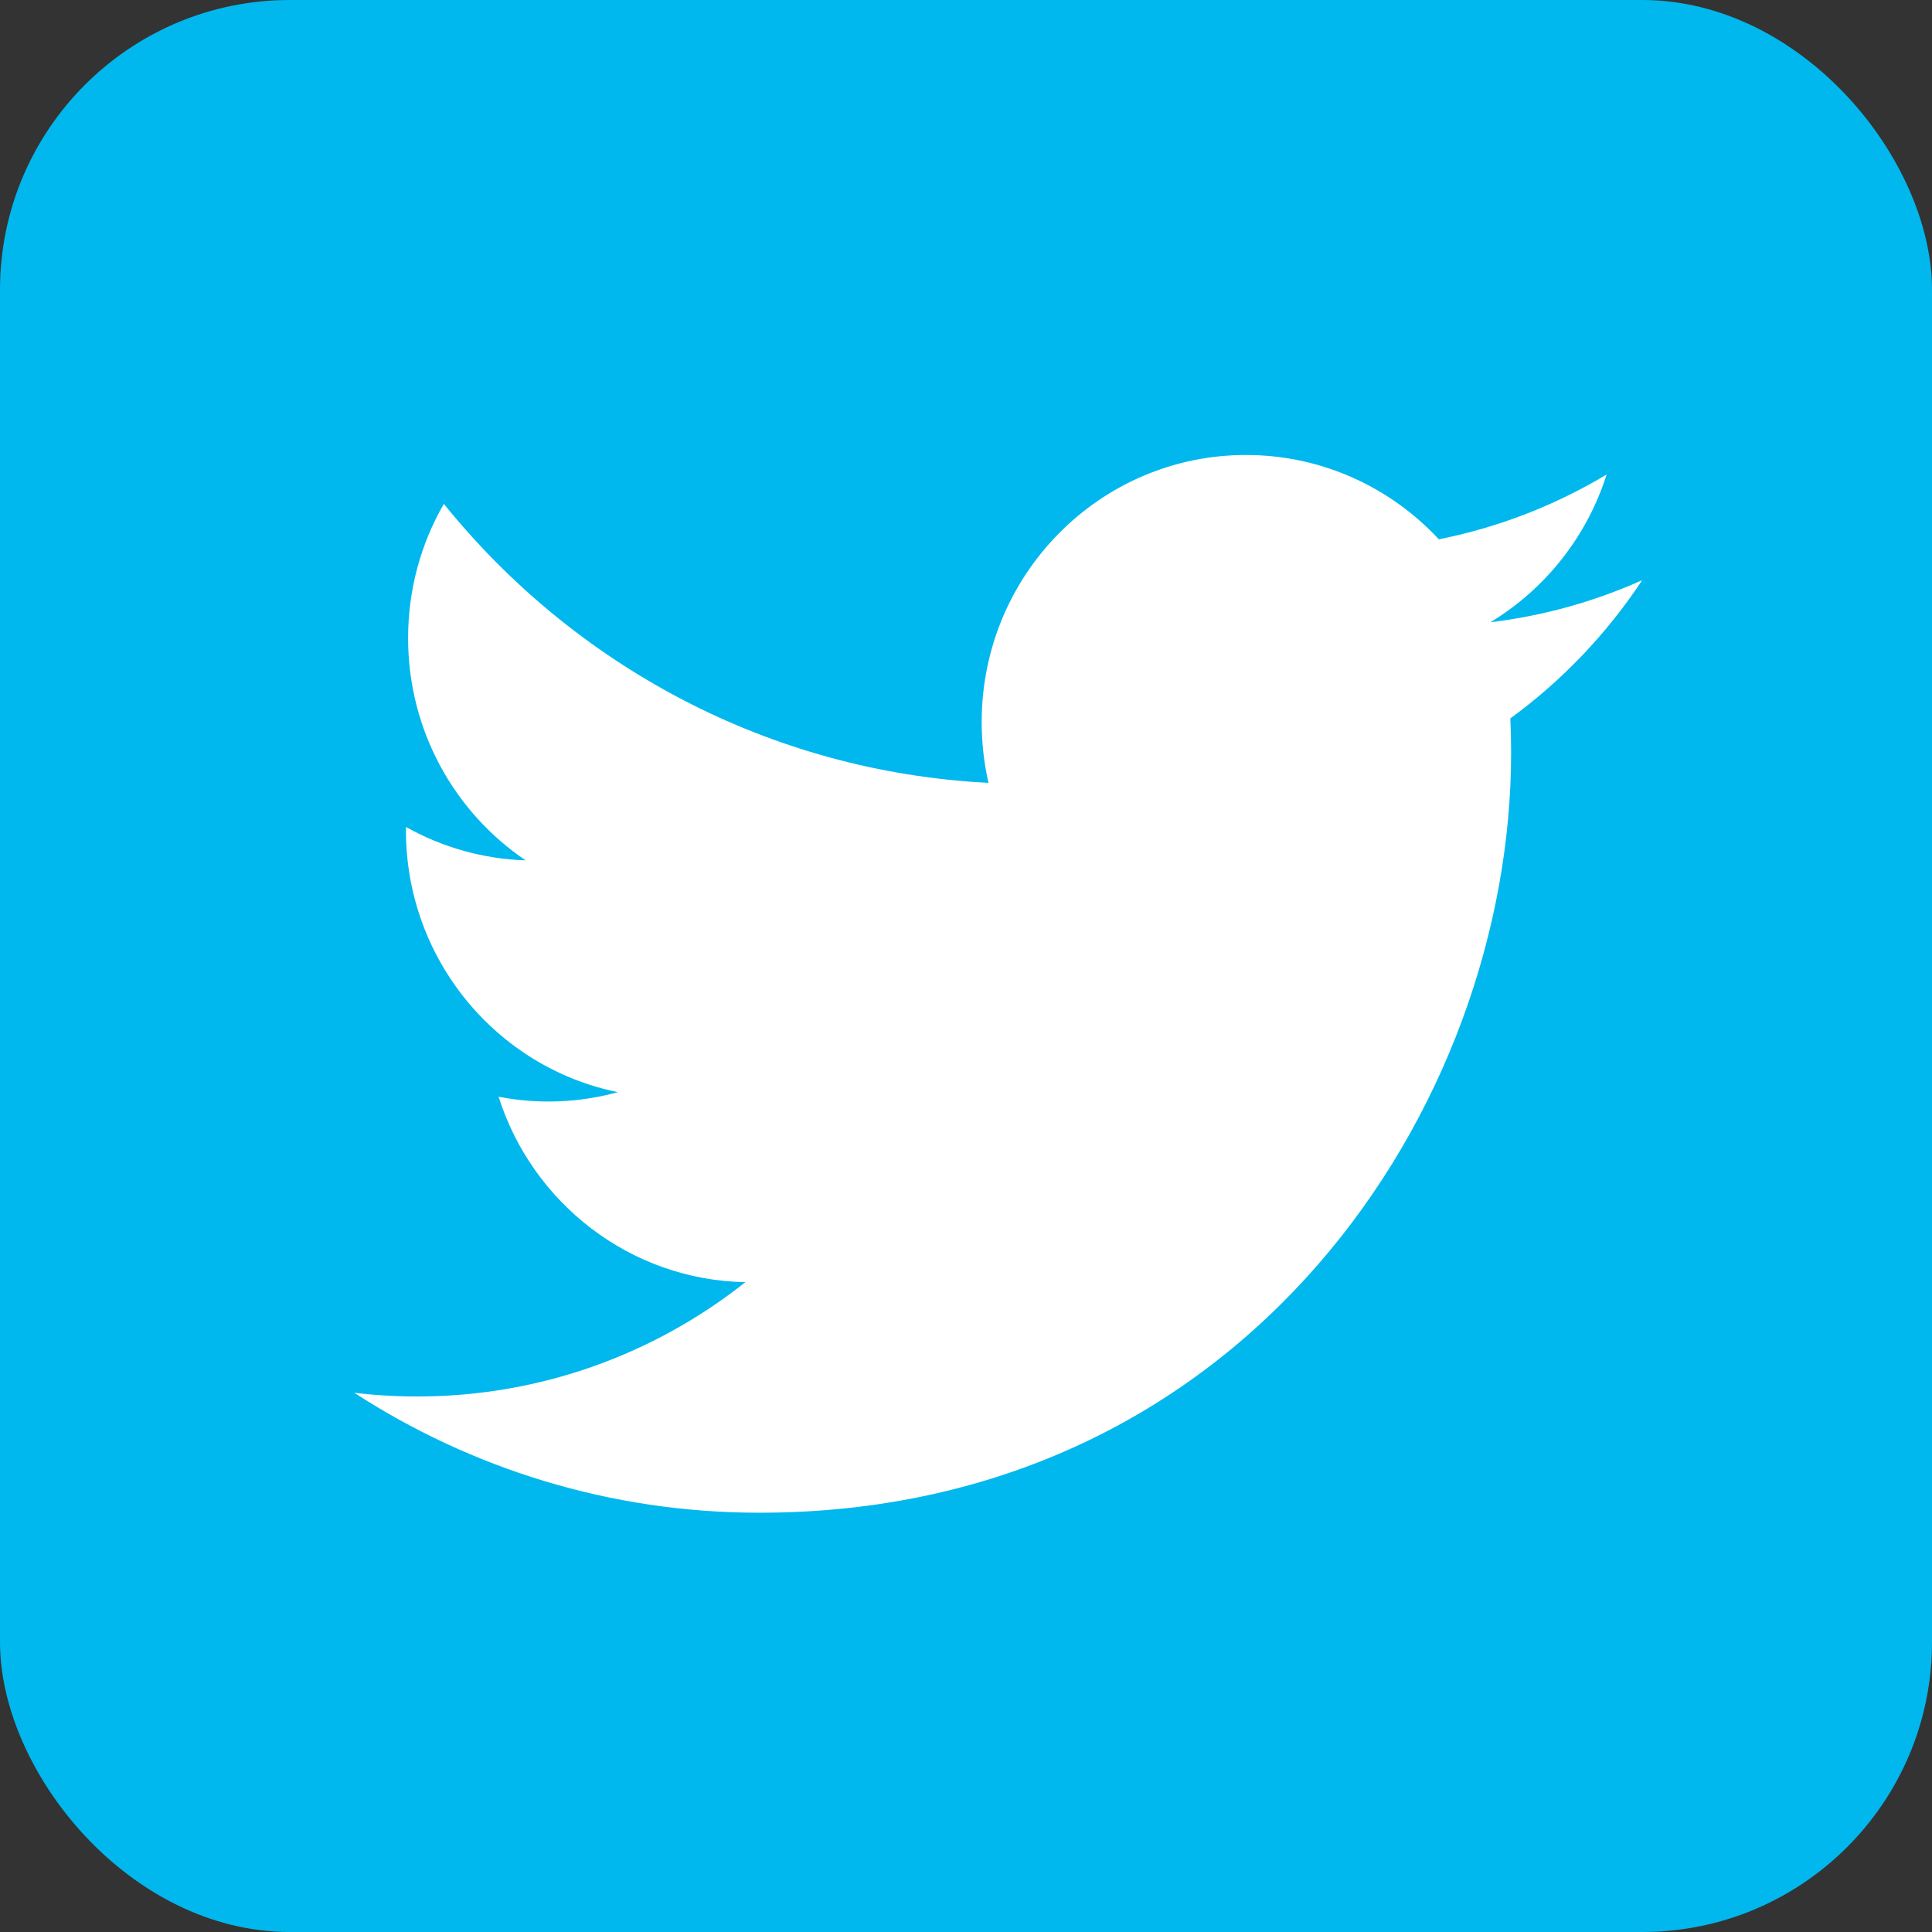 <svg width="60" height="60" viewBox="0 0 60 60" fill="none" xmlns="http://www.w3.org/2000/svg">
<rect x="0" y="0" width="60" height="60" fill="#333333" stroke="none"/>
<rect width="60" height="60" rx="9" fill="#00B8ED"></rect>
<path d="M51 18.018C49.502 18.689 47.913 19.129 46.287 19.324C47.981 18.298 49.282 16.673 49.895 14.736C48.284 15.702 46.522 16.383 44.684 16.749C43.187 15.137 41.054 14.13 38.694 14.13C34.161 14.13 30.487 17.843 30.487 22.422C30.487 23.072 30.559 23.705 30.699 24.312C23.879 23.966 17.832 20.665 13.784 15.648C13.078 16.872 12.674 18.297 12.674 19.817C12.674 22.694 14.123 25.232 16.324 26.719C15.021 26.678 13.747 26.322 12.607 25.682C12.607 25.717 12.607 25.751 12.607 25.786C12.607 29.804 15.435 33.156 19.189 33.918C17.981 34.25 16.713 34.299 15.484 34.06C16.528 37.355 19.559 39.752 23.149 39.819C20.341 42.043 16.802 43.369 12.958 43.369C12.295 43.369 11.642 43.33 11 43.253C14.632 45.606 18.945 46.979 23.58 46.979C38.675 46.979 46.929 34.343 46.929 23.384C46.929 23.024 46.921 22.667 46.905 22.311C48.512 21.138 49.898 19.684 51 18.018Z" fill="white"></path>
</svg>